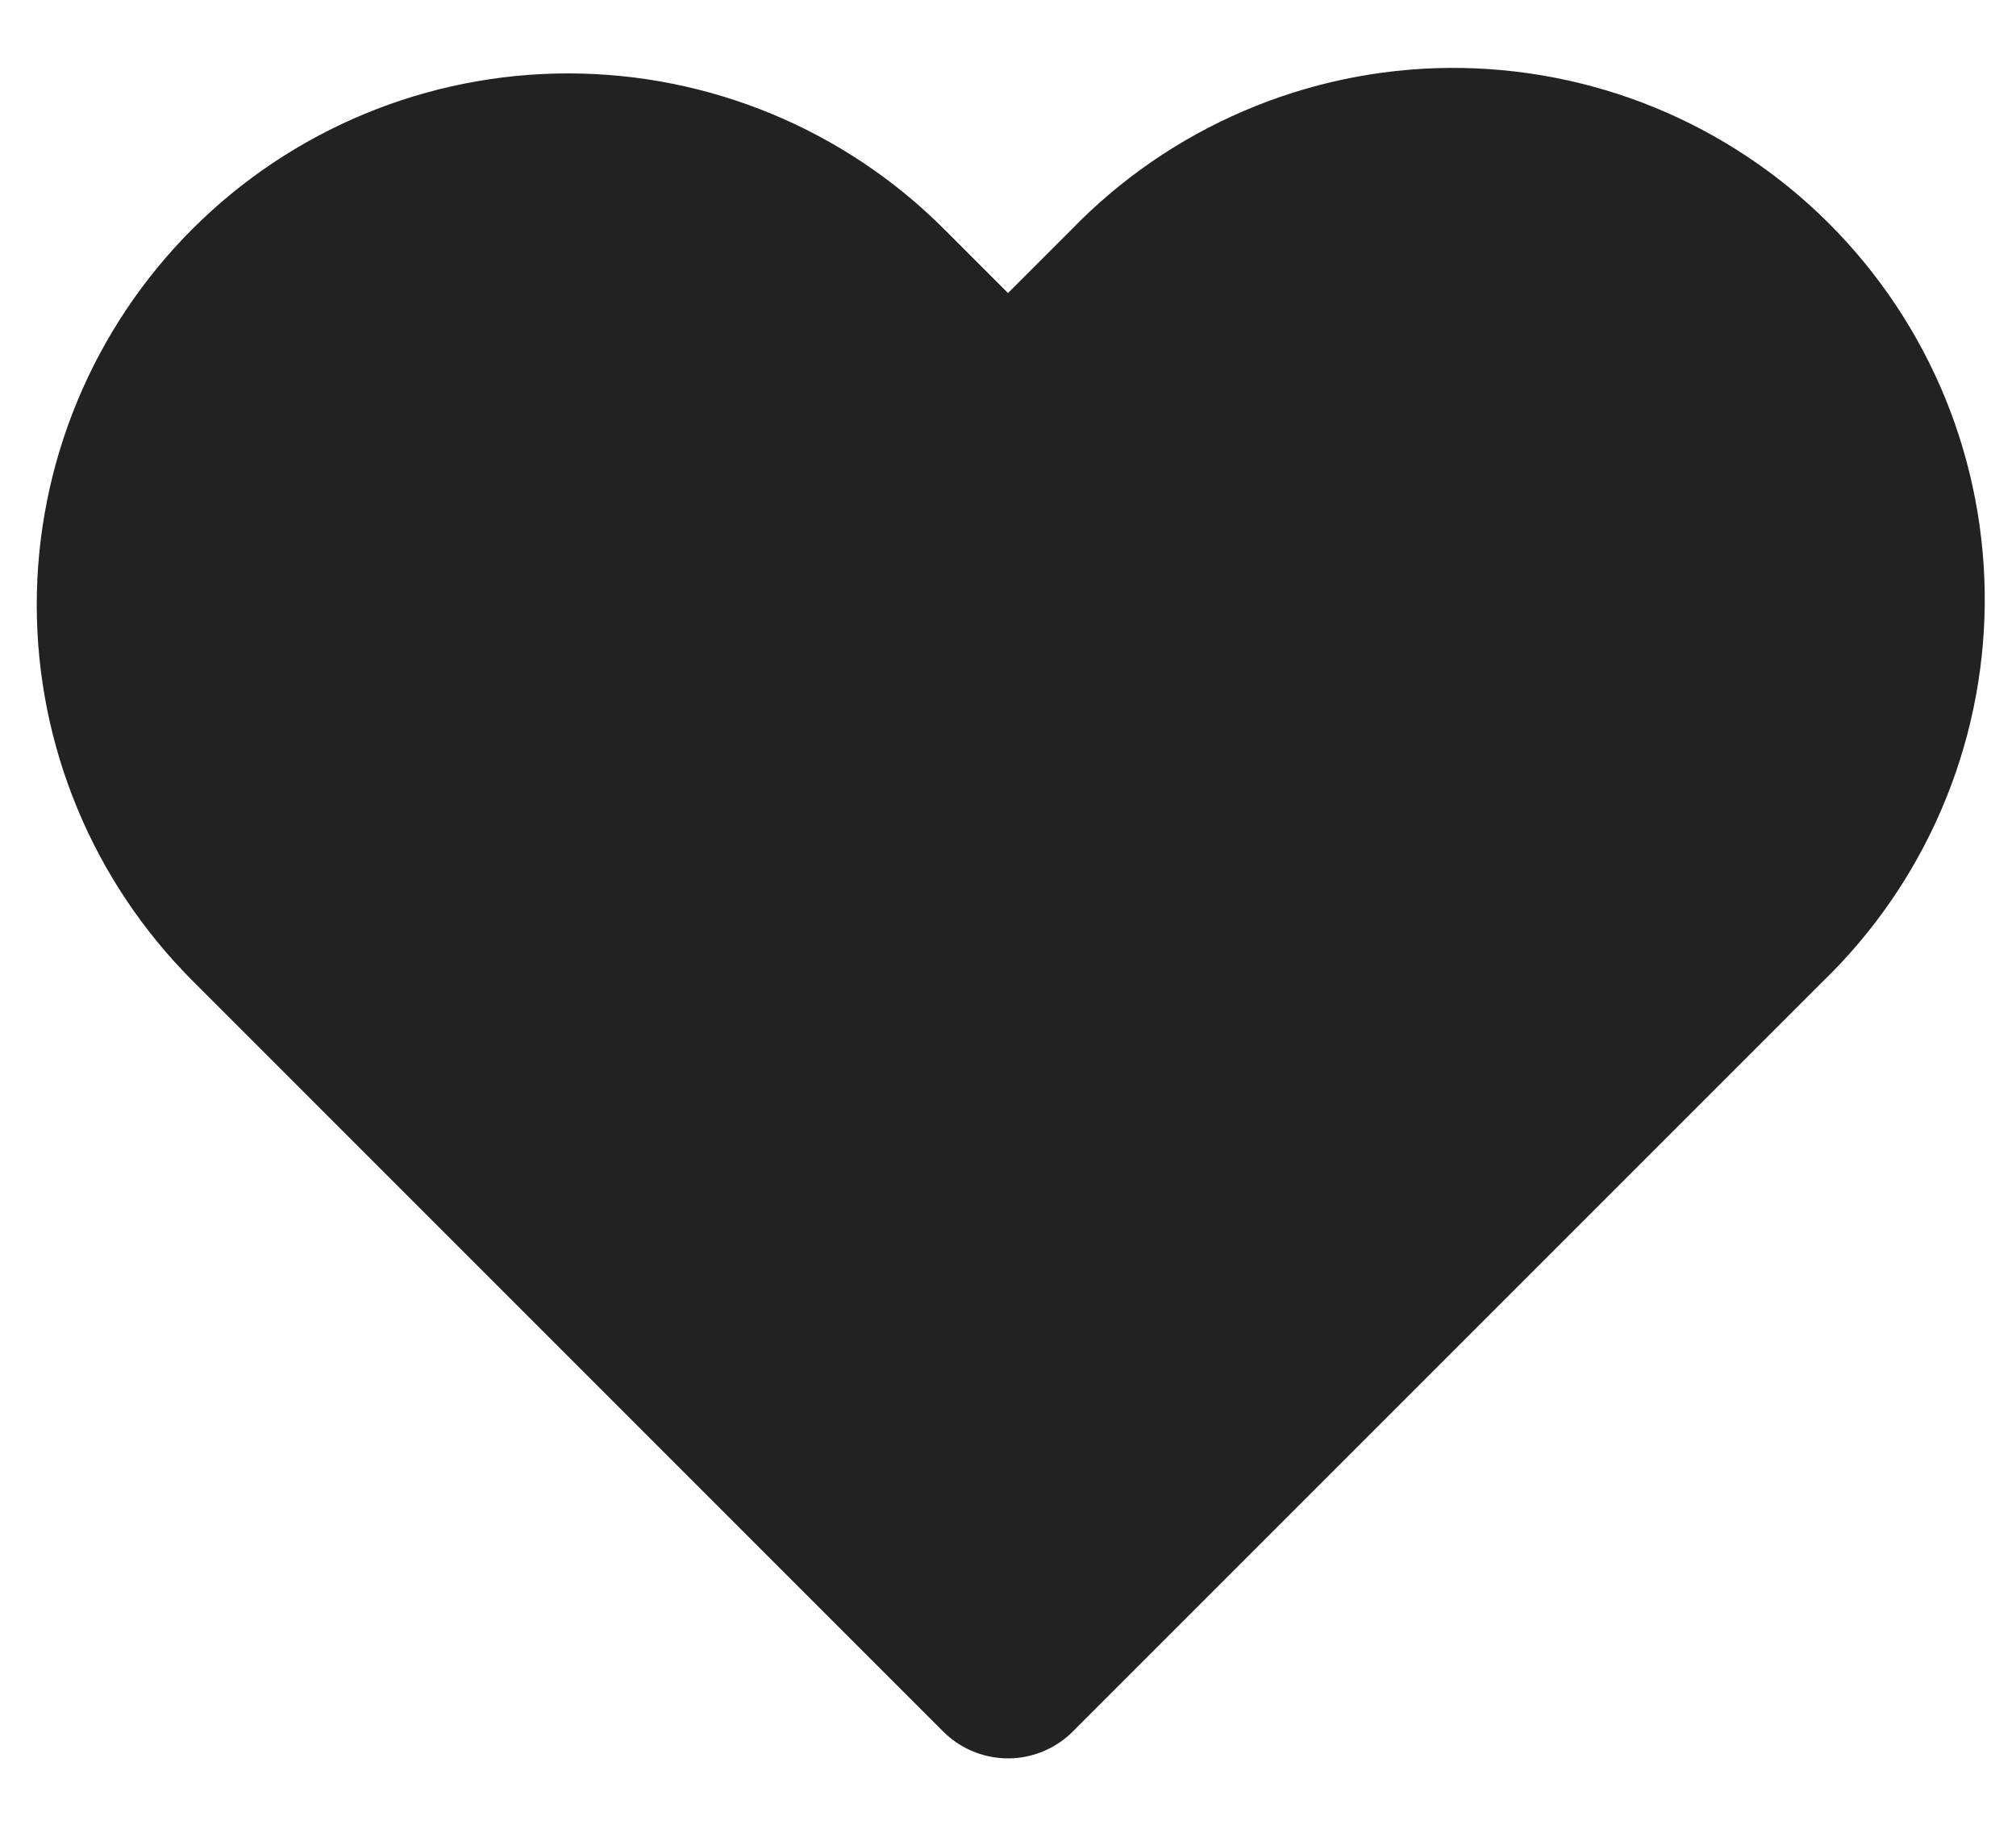 <svg width="22" height="20" viewBox="0 0 22 20" fill="none" xmlns="http://www.w3.org/2000/svg">
<path fill-rule="evenodd" clip-rule="evenodd" d="M2.807 3.206C3.707 2.306 4.927 1.801 6.2 1.801C7.473 1.801 8.694 2.306 9.594 3.206L11 4.612L12.406 3.206C12.849 2.748 13.379 2.382 13.965 2.131C14.55 1.879 15.18 1.747 15.817 1.741C16.455 1.736 17.087 1.857 17.677 2.098C18.267 2.34 18.802 2.696 19.253 3.147C19.704 3.598 20.06 4.133 20.302 4.723C20.543 5.313 20.664 5.945 20.659 6.583C20.653 7.22 20.521 7.85 20.269 8.435C20.018 9.021 19.652 9.551 19.194 9.994L11 18.188L2.807 9.994C1.907 9.093 1.401 7.873 1.401 6.6C1.401 5.327 1.907 4.106 2.807 3.206Z" fill="#222222" stroke="#222222" stroke-width="2" stroke-linejoin="round"/>
</svg>
